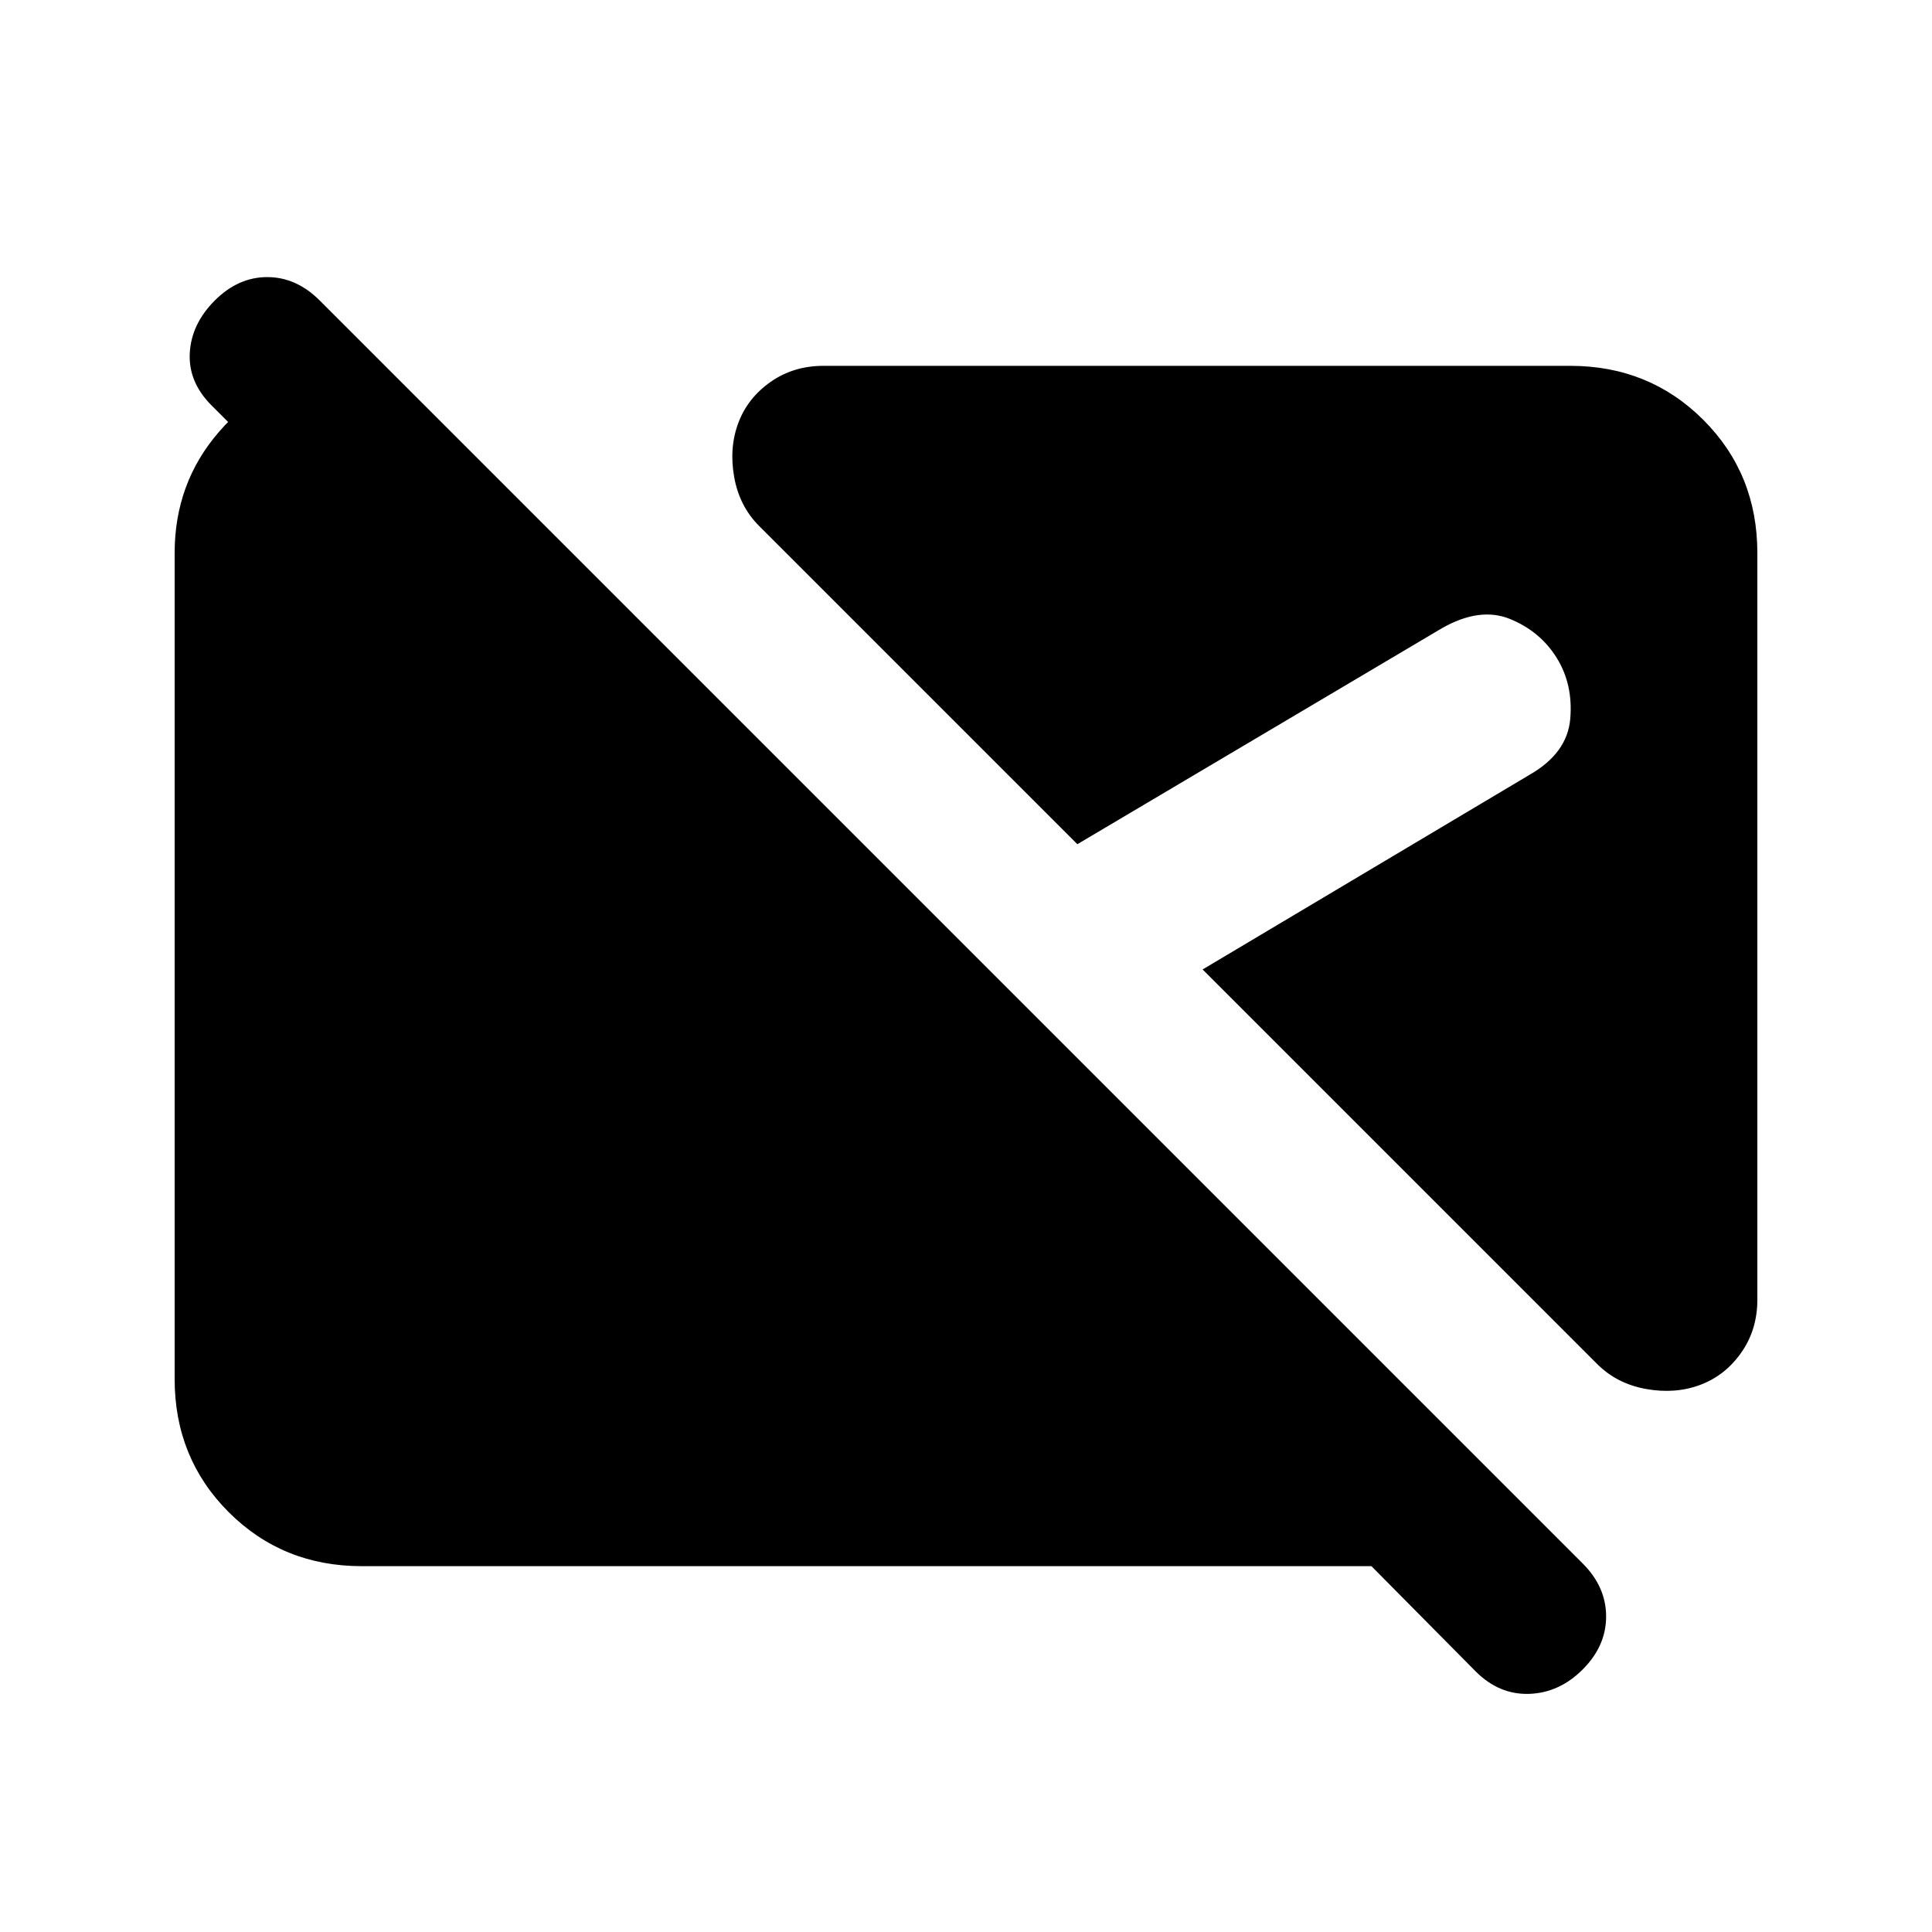 <svg xmlns="http://www.w3.org/2000/svg" height="20" viewBox="0 -960 960 960" width="20"><path d="m733.28-129.46-51.82-52.32H179.78q-39.3 0-66.15-26.85-26.85-26.85-26.85-66.15v-410.44q0-34.78 22.05-60.22 22.04-25.43 54.13-31.08h29.5l97.3 97.3h-105.3l-79.31-79.3Q93.52-770.15 94.3-784.6q.79-14.44 12.42-26.08 11.63-11.63 26.07-11.63 14.45 0 26.08 11.63l627.57 627.57q11.63 11.63 11.63 26.33 0 14.69-11.63 26.32-11.64 11.63-26.58 12.13-14.95.5-26.58-11.13ZM844.8-271.85q-12.39 4.63-26.88 2.03-14.49-2.59-24.31-12.42L597.57-478.28l162.32-96.65q18.89-10.76 20.36-27.87 1.47-17.11-6.73-30.31-8.19-13.19-23.21-19.32-15.01-6.13-33.9 4.63L535.33-540.52 377.24-698.61q-9.83-9.82-12.42-24.31-2.6-14.49 2.03-26.88 4.63-12.4 16.02-20.41t26.35-8.01h371q39.3 0 66.15 26.85 26.85 26.85 26.85 66.15v371q0 14.96-8.01 26.35t-20.41 16.02Z"/></svg>
